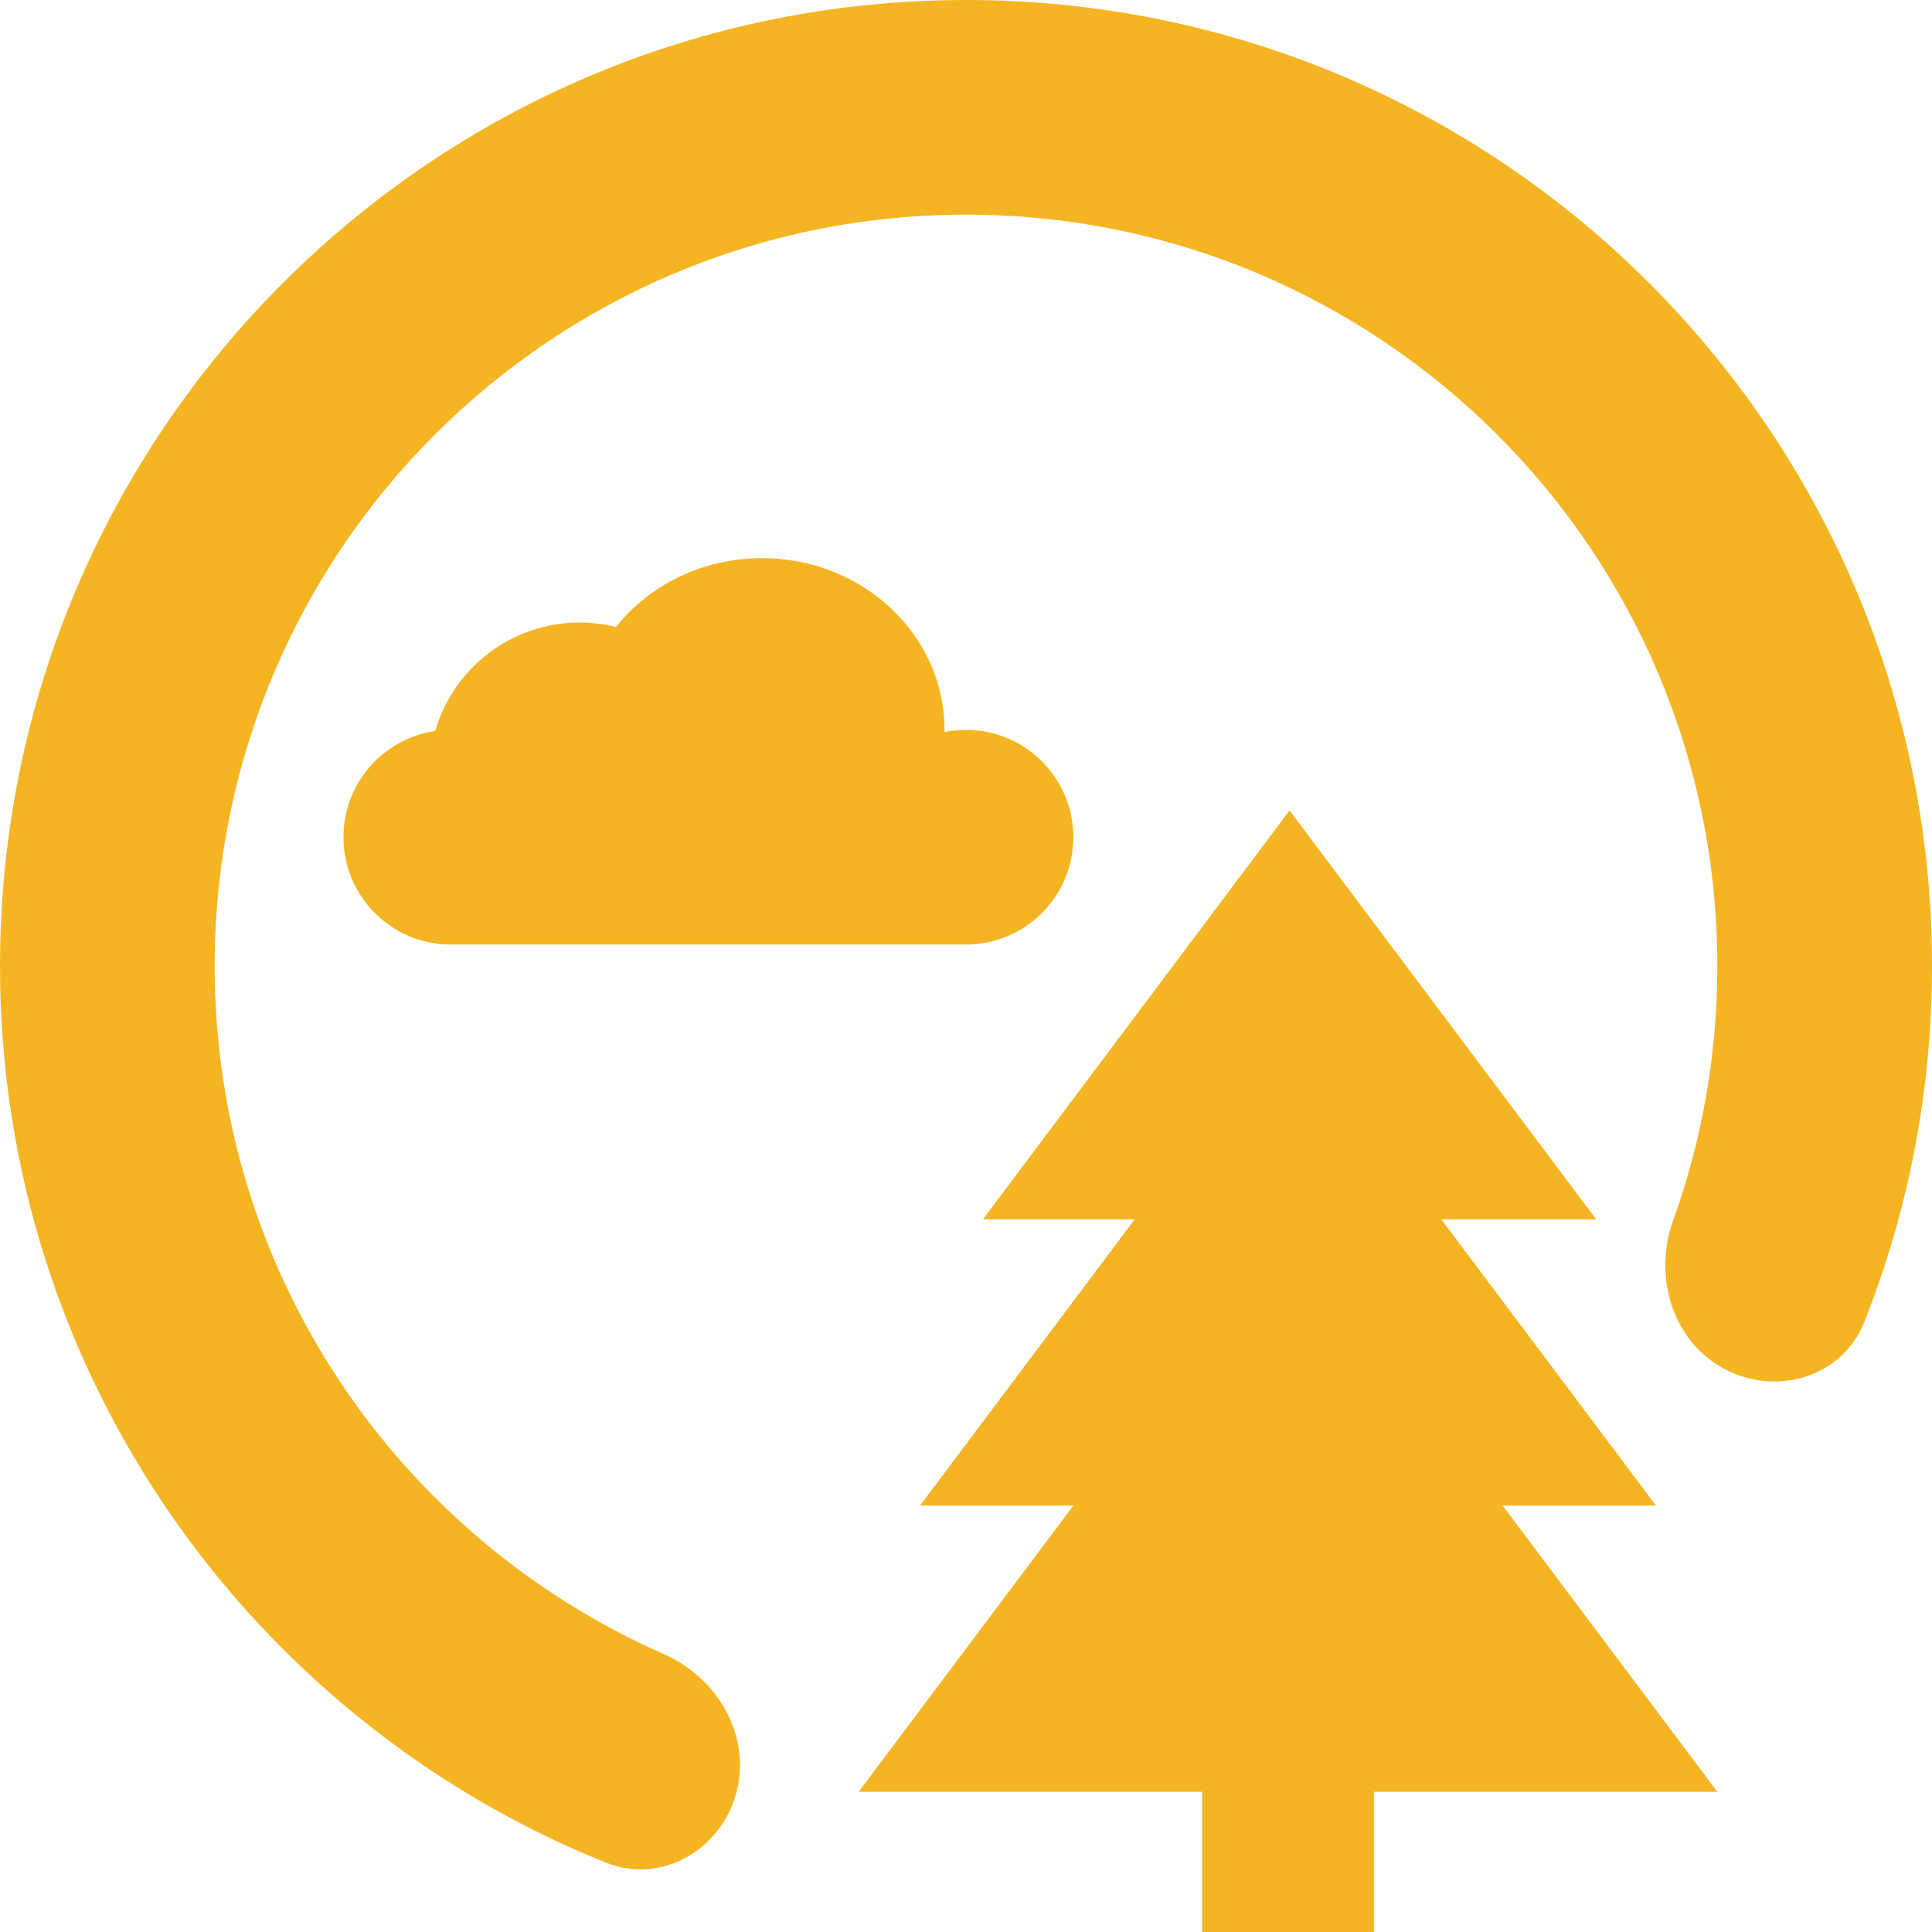 <svg width="90" height="90" viewBox="0 0 90 90" fill="none" xmlns="http://www.w3.org/2000/svg">
<path fill-rule="evenodd" clip-rule="evenodd" d="M90 45C90 50.857 88.881 56.452 86.846 61.584C85.828 64.15 82.773 65.067 80.335 63.772C77.895 62.475 77.007 59.452 77.942 56.852C79.274 53.151 80 49.16 80 45C80 25.67 64.33 10 45 10C25.67 10 10 25.67 10 45C10 59.321 18.601 71.633 30.92 77.052C33.449 78.165 35.03 80.891 34.291 83.553C33.552 86.213 30.782 87.797 28.22 86.767C11.678 80.115 0 63.921 0 45C0 20.147 20.147 0 45 0C69.853 0 90 20.147 90 45Z" fill="#F5B523"/>
<path fill-rule="evenodd" clip-rule="evenodd" d="M60.073 37.755L74.359 56.803H67.143L77.143 70.136H70L80 83.469H40L50 70.136H42.857L52.857 56.803H45.788L60.073 37.755Z" fill="#F5B523"/>
<rect x="56" y="79" width="8" height="11" fill="#F5B523"/>
<path fill-rule="evenodd" clip-rule="evenodd" d="M27 29C27.584 29 28.152 29.072 28.694 29.206C30.245 27.26 32.716 26 35.5 26C40.194 26 44 29.582 44 34C44 34.033 44 34.067 43.999 34.1C44.323 34.035 44.657 34 45 34C47.761 34 50 36.239 50 39C50 41.761 47.761 44 45 44H21C18.239 44 16 41.761 16 39C16 36.485 17.857 34.404 20.275 34.052C21.118 31.134 23.81 29 27 29Z" fill="#F5B523"/>
</svg>
